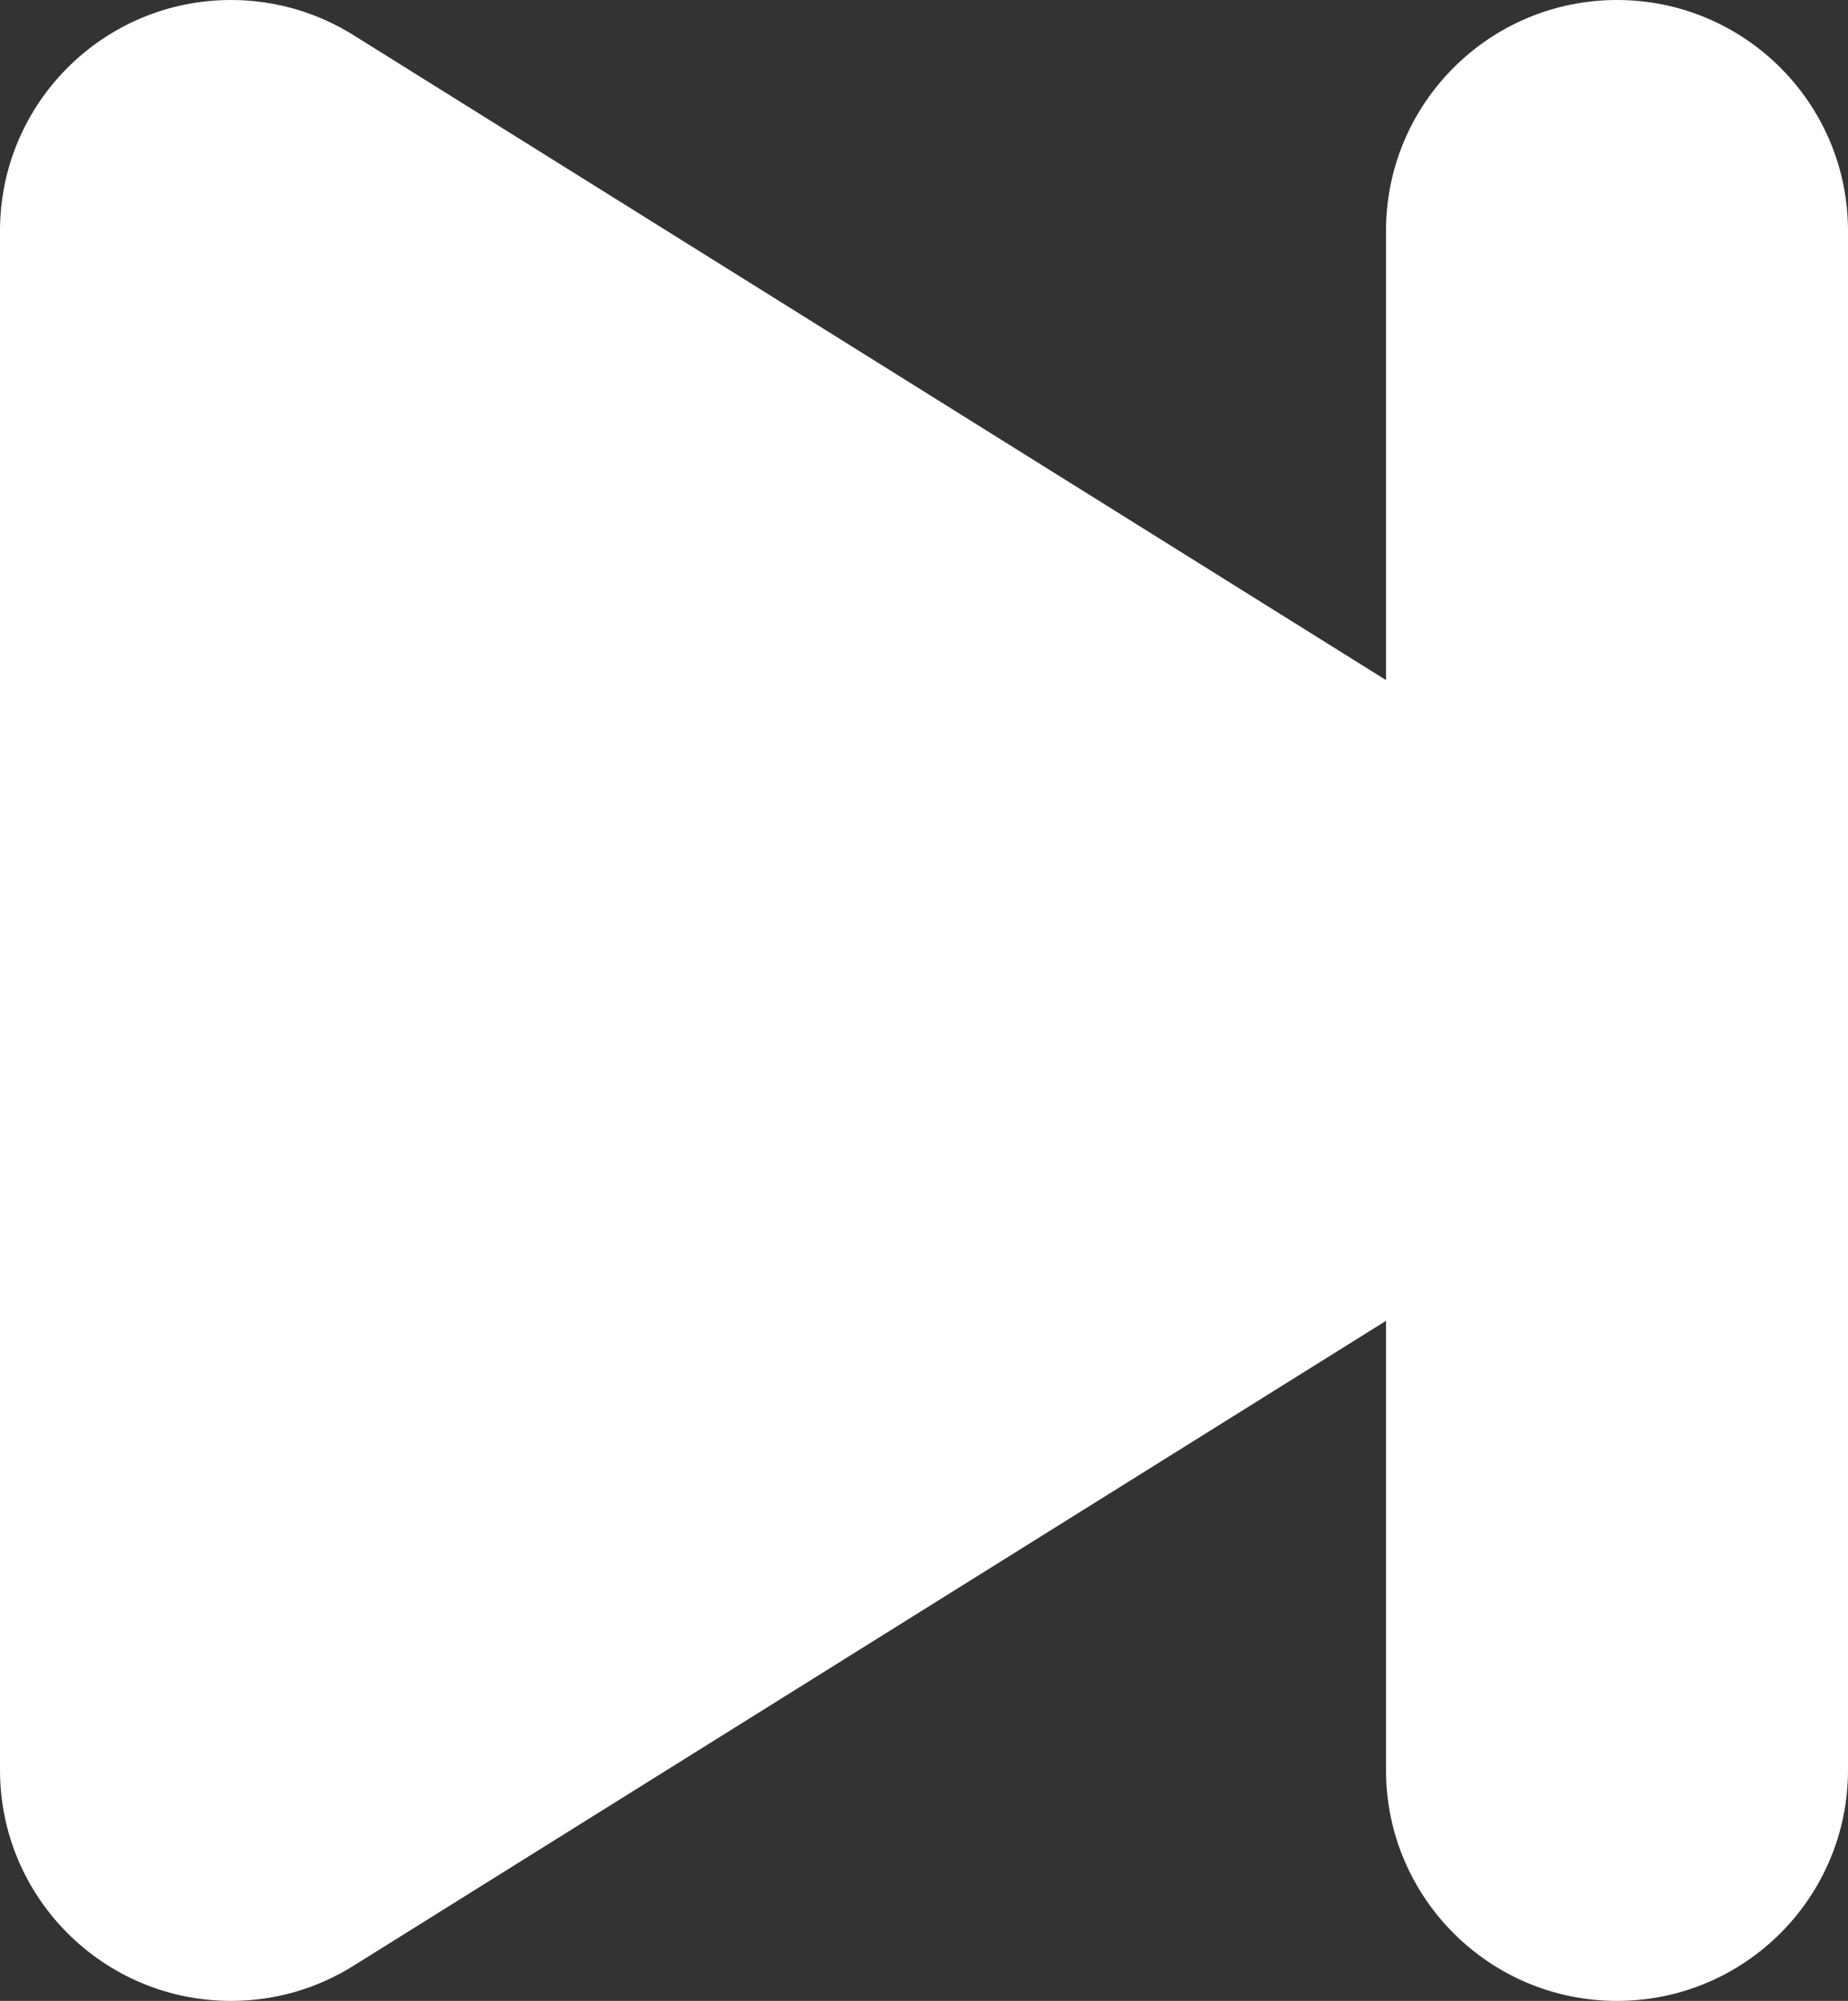 <svg width="85" height="92" viewBox="0 0 85 92" fill="none" xmlns="http://www.w3.org/2000/svg">
<rect x="0" y="0" width="85" height="92" fill="#333333" stroke="none"/>
<path d="M74.375 0C68.507 0 63.75 4.752 63.75 10.615V31.269L16.256 1.614C14.623 0.594 12.693 0 10.625 0C4.756 0 0 4.752 0 10.615V81.385C0 87.248 4.756 92 10.625 92C12.693 92 14.623 91.409 16.256 90.386L63.75 60.731V81.385C63.75 87.248 68.507 92 74.375 92C80.243 92 85 87.248 85 81.385V10.615C85 4.752 80.243 0 74.375 0Z" fill="white"/>
</svg>
